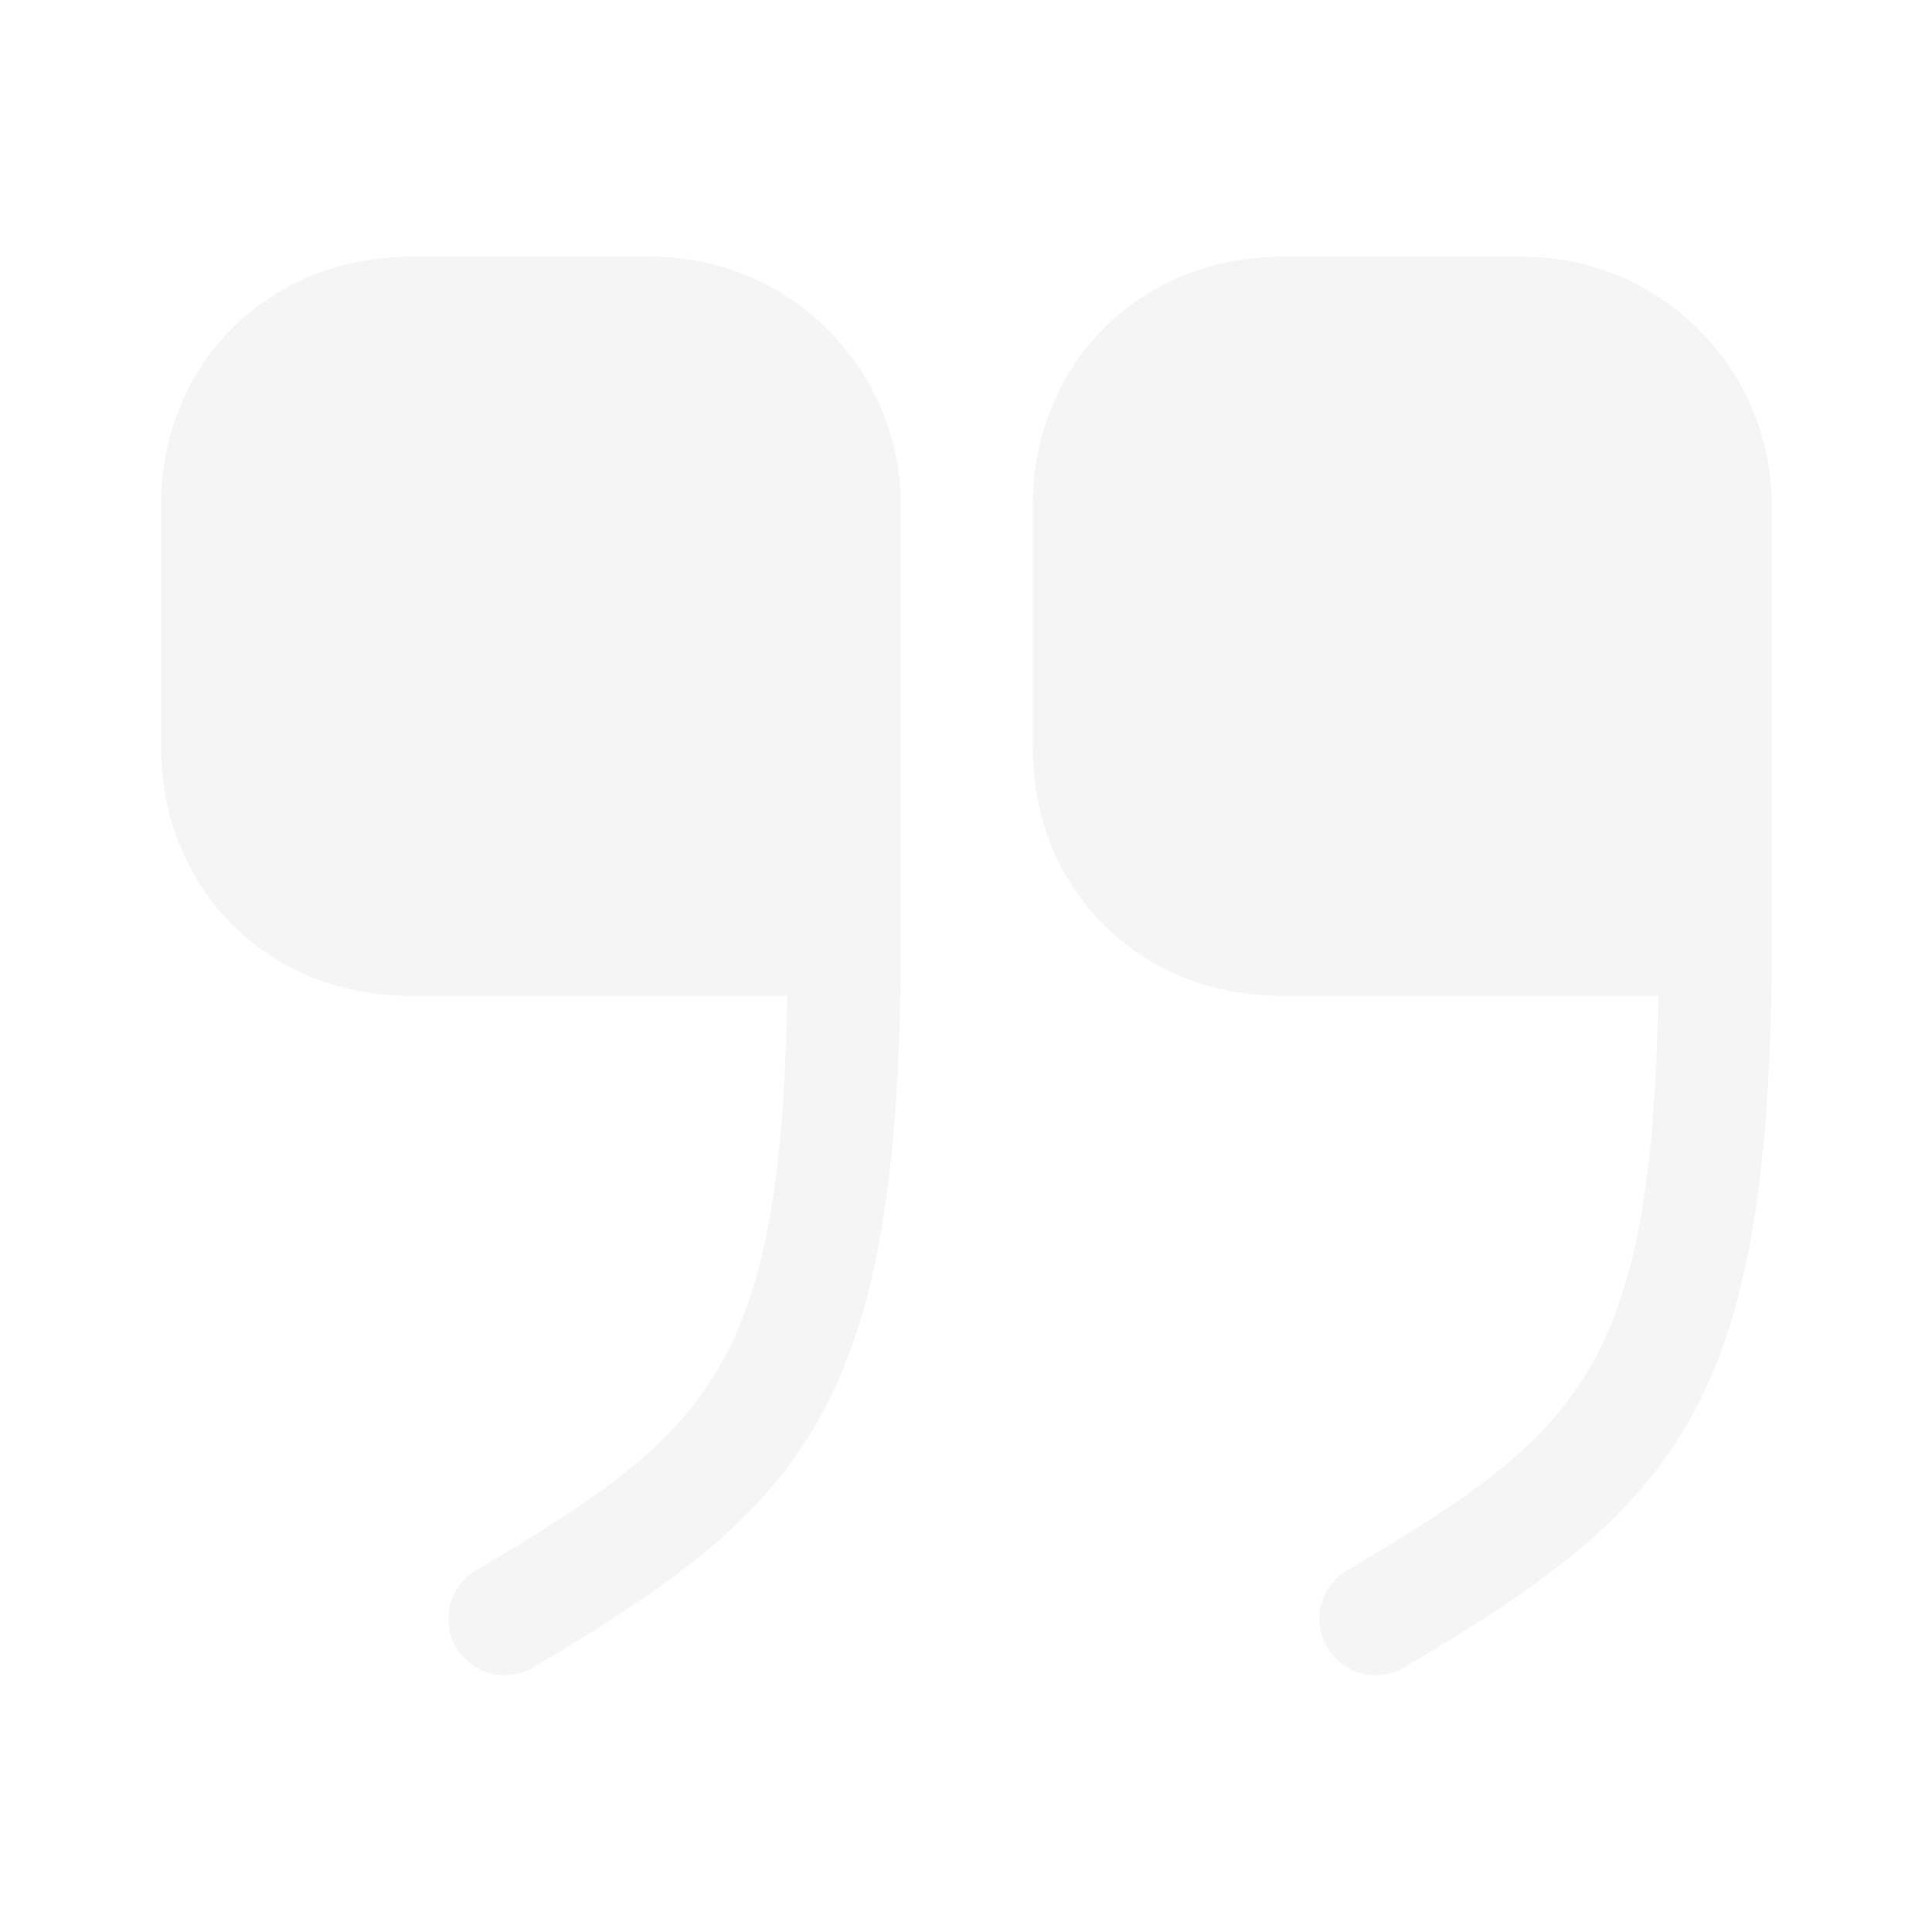 <svg width="160" height="160" viewBox="0 0 148 148" fill="none" xmlns="http://www.w3.org/2000/svg">
<path d="M98.112 76.282H127.033C126.54 105.08 120.867 109.828 103.168 120.312C101.133 121.545 100.455 124.135 101.688 126.232C102.922 128.267 105.512 128.945 107.608 127.712C128.452 115.378 135.728 107.855 135.728 71.965V38.727C135.728 28.182 127.157 19.672 116.673 19.672H98.173C87.32 19.672 79.118 27.873 79.118 38.727V57.227C79.057 68.08 87.258 76.282 98.112 76.282Z" fill="#292D32" fill-opacity="0.05"/>
<path d="M31.388 76.282H60.31C59.817 105.08 54.143 109.828 36.445 120.312C34.41 121.545 33.732 124.135 34.965 126.232C36.198 128.267 38.788 128.945 40.885 127.712C61.728 115.378 69.005 107.855 69.005 71.965V38.727C69.005 28.182 60.433 19.672 49.95 19.672H31.45C20.535 19.672 12.333 27.873 12.333 38.727V57.227C12.333 68.08 20.535 76.282 31.388 76.282Z" fill="#292D32" fill-opacity="0.05"/>
</svg>
